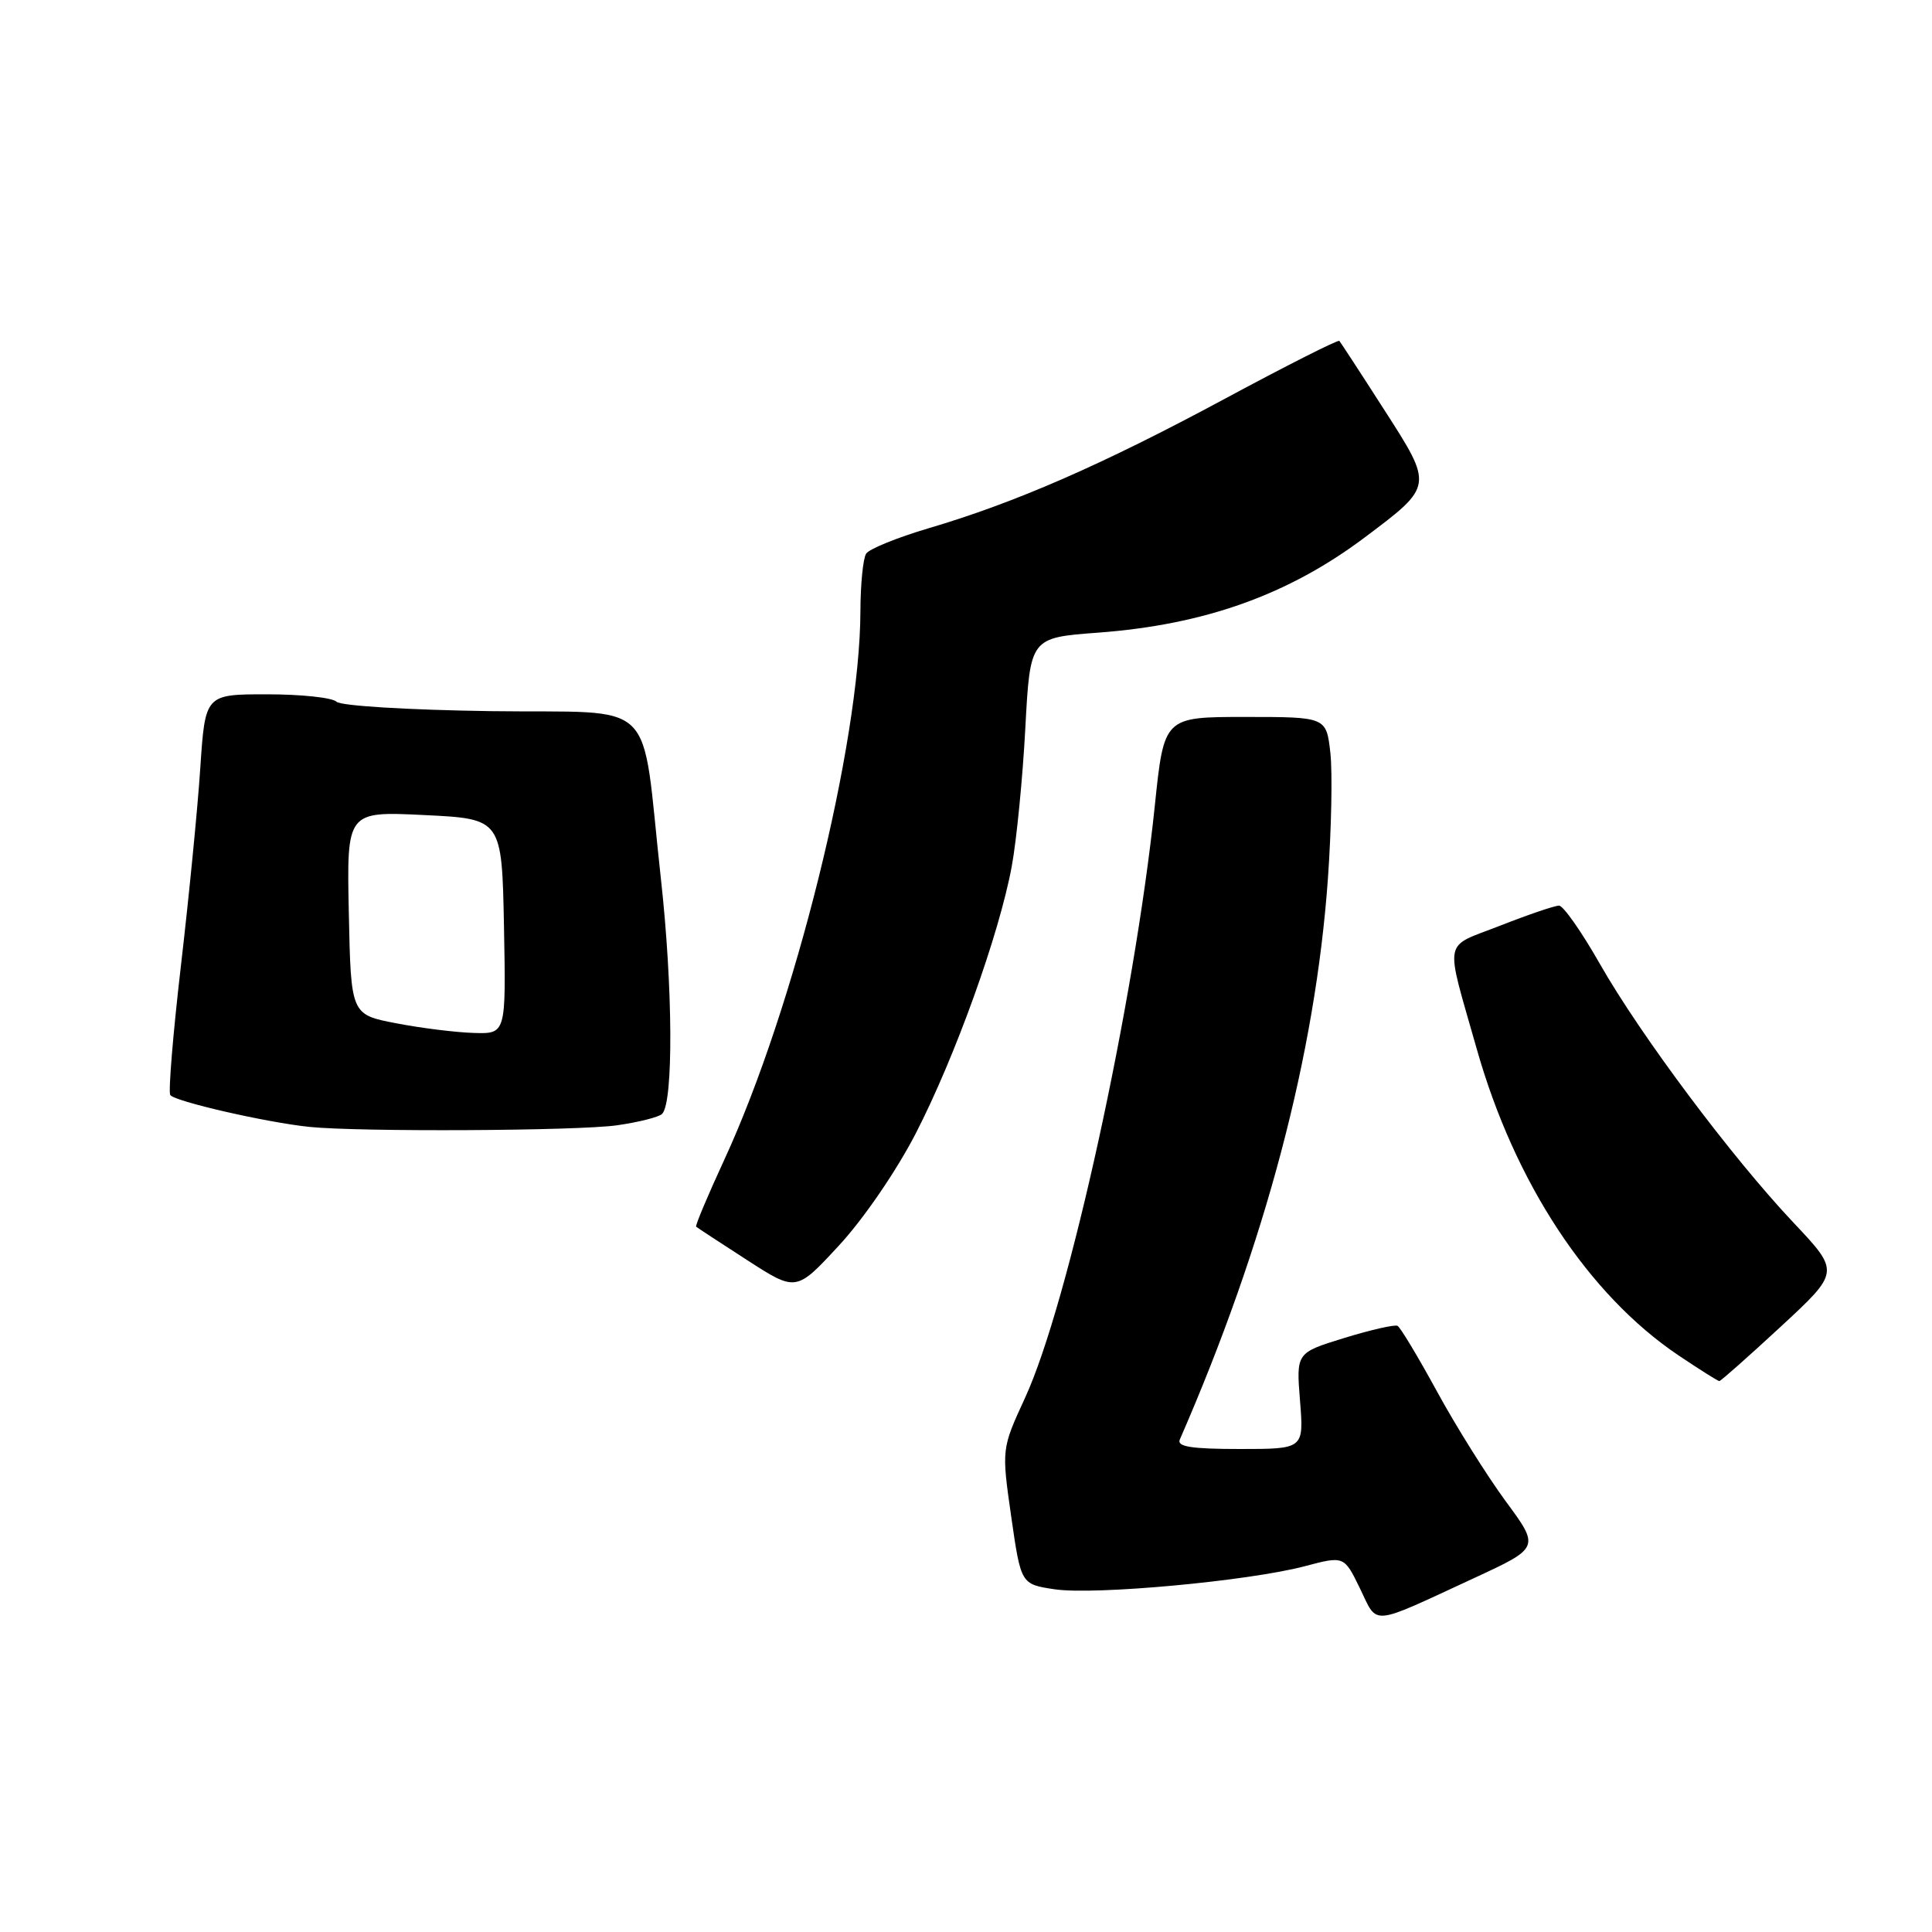 <?xml version="1.0" encoding="UTF-8" standalone="no"?>
<!DOCTYPE svg PUBLIC "-//W3C//DTD SVG 1.1//EN" "http://www.w3.org/Graphics/SVG/1.1/DTD/svg11.dtd" >
<svg xmlns="http://www.w3.org/2000/svg" xmlns:xlink="http://www.w3.org/1999/xlink" version="1.1" viewBox="0 0 256 256">
 <g >
 <path fill="currentColor"
d=" M 195.27 209.13 C 204.05 205.07 204.05 205.07 199.49 198.89 C 196.99 195.48 192.90 188.95 190.40 184.36 C 187.90 179.78 185.55 175.87 185.18 175.68 C 184.80 175.49 181.63 176.21 178.12 177.29 C 171.75 179.25 171.75 179.25 172.26 185.62 C 172.77 192.00 172.77 192.00 164.28 192.00 C 157.86 192.00 155.92 191.69 156.33 190.75 C 167.67 164.76 174.28 139.74 175.95 116.50 C 176.42 109.90 176.57 102.36 176.28 99.75 C 175.74 95.00 175.74 95.00 164.99 95.00 C 154.24 95.00 154.24 95.00 153.02 106.75 C 150.29 132.96 141.57 172.77 135.82 185.23 C 132.71 191.99 132.71 191.99 133.99 200.95 C 135.28 209.92 135.28 209.92 139.75 210.59 C 145.04 211.38 165.40 209.50 172.86 207.54 C 178.10 206.15 178.10 206.15 180.21 210.49 C 182.61 215.44 181.39 215.55 195.27 209.13 Z  M 235.98 175.77 C 243.80 168.53 243.80 168.53 237.65 162.01 C 229.44 153.31 217.38 137.18 211.98 127.70 C 209.57 123.46 207.14 120.00 206.58 120.00 C 206.01 120.00 202.51 121.19 198.79 122.65 C 191.10 125.67 191.42 123.96 195.68 139.00 C 200.70 156.72 210.45 171.54 222.39 179.58 C 225.19 181.46 227.63 183.00 227.82 183.00 C 228.01 183.00 231.68 179.75 235.98 175.77 Z  M 121.34 150.19 C 126.55 140.07 132.39 123.84 134.06 114.81 C 134.70 111.34 135.51 103.10 135.86 96.50 C 136.50 84.50 136.50 84.50 145.50 83.83 C 159.61 82.78 170.72 78.82 180.85 71.20 C 189.95 64.37 189.94 64.44 183.41 54.29 C 180.31 49.45 177.63 45.35 177.47 45.17 C 177.30 44.99 170.49 48.43 162.33 52.82 C 146.10 61.56 134.54 66.61 123.00 70.01 C 118.88 71.23 115.17 72.74 114.77 73.36 C 114.36 73.99 114.02 77.42 114.01 81.00 C 113.95 98.57 105.26 133.57 95.96 153.70 C 93.77 158.44 92.10 162.42 92.24 162.54 C 92.38 162.67 95.42 164.66 99.00 166.97 C 105.50 171.17 105.50 171.17 111.18 165.02 C 114.42 161.52 118.78 155.15 121.34 150.19 Z  M 81.74 149.11 C 84.62 148.70 87.31 148.02 87.73 147.60 C 89.25 146.08 89.17 130.80 87.56 116.32 C 84.86 91.89 87.57 94.54 64.99 94.23 C 54.06 94.07 45.13 93.53 44.58 92.98 C 44.04 92.44 39.91 92.00 35.39 92.00 C 27.19 92.00 27.19 92.00 26.54 101.75 C 26.19 107.11 25.03 118.88 23.98 127.90 C 22.93 136.93 22.29 144.66 22.56 145.09 C 23.08 145.93 35.28 148.73 41.00 149.32 C 47.64 150.00 76.51 149.85 81.74 149.11 Z  M 52.50 135.59 C 46.50 134.44 46.50 134.44 46.22 120.97 C 45.94 107.50 45.94 107.50 56.22 108.00 C 66.50 108.50 66.50 108.50 66.78 122.75 C 67.05 137.00 67.05 137.00 62.78 136.87 C 60.42 136.80 55.80 136.23 52.50 135.59 Z "/>
</g>
</svg>